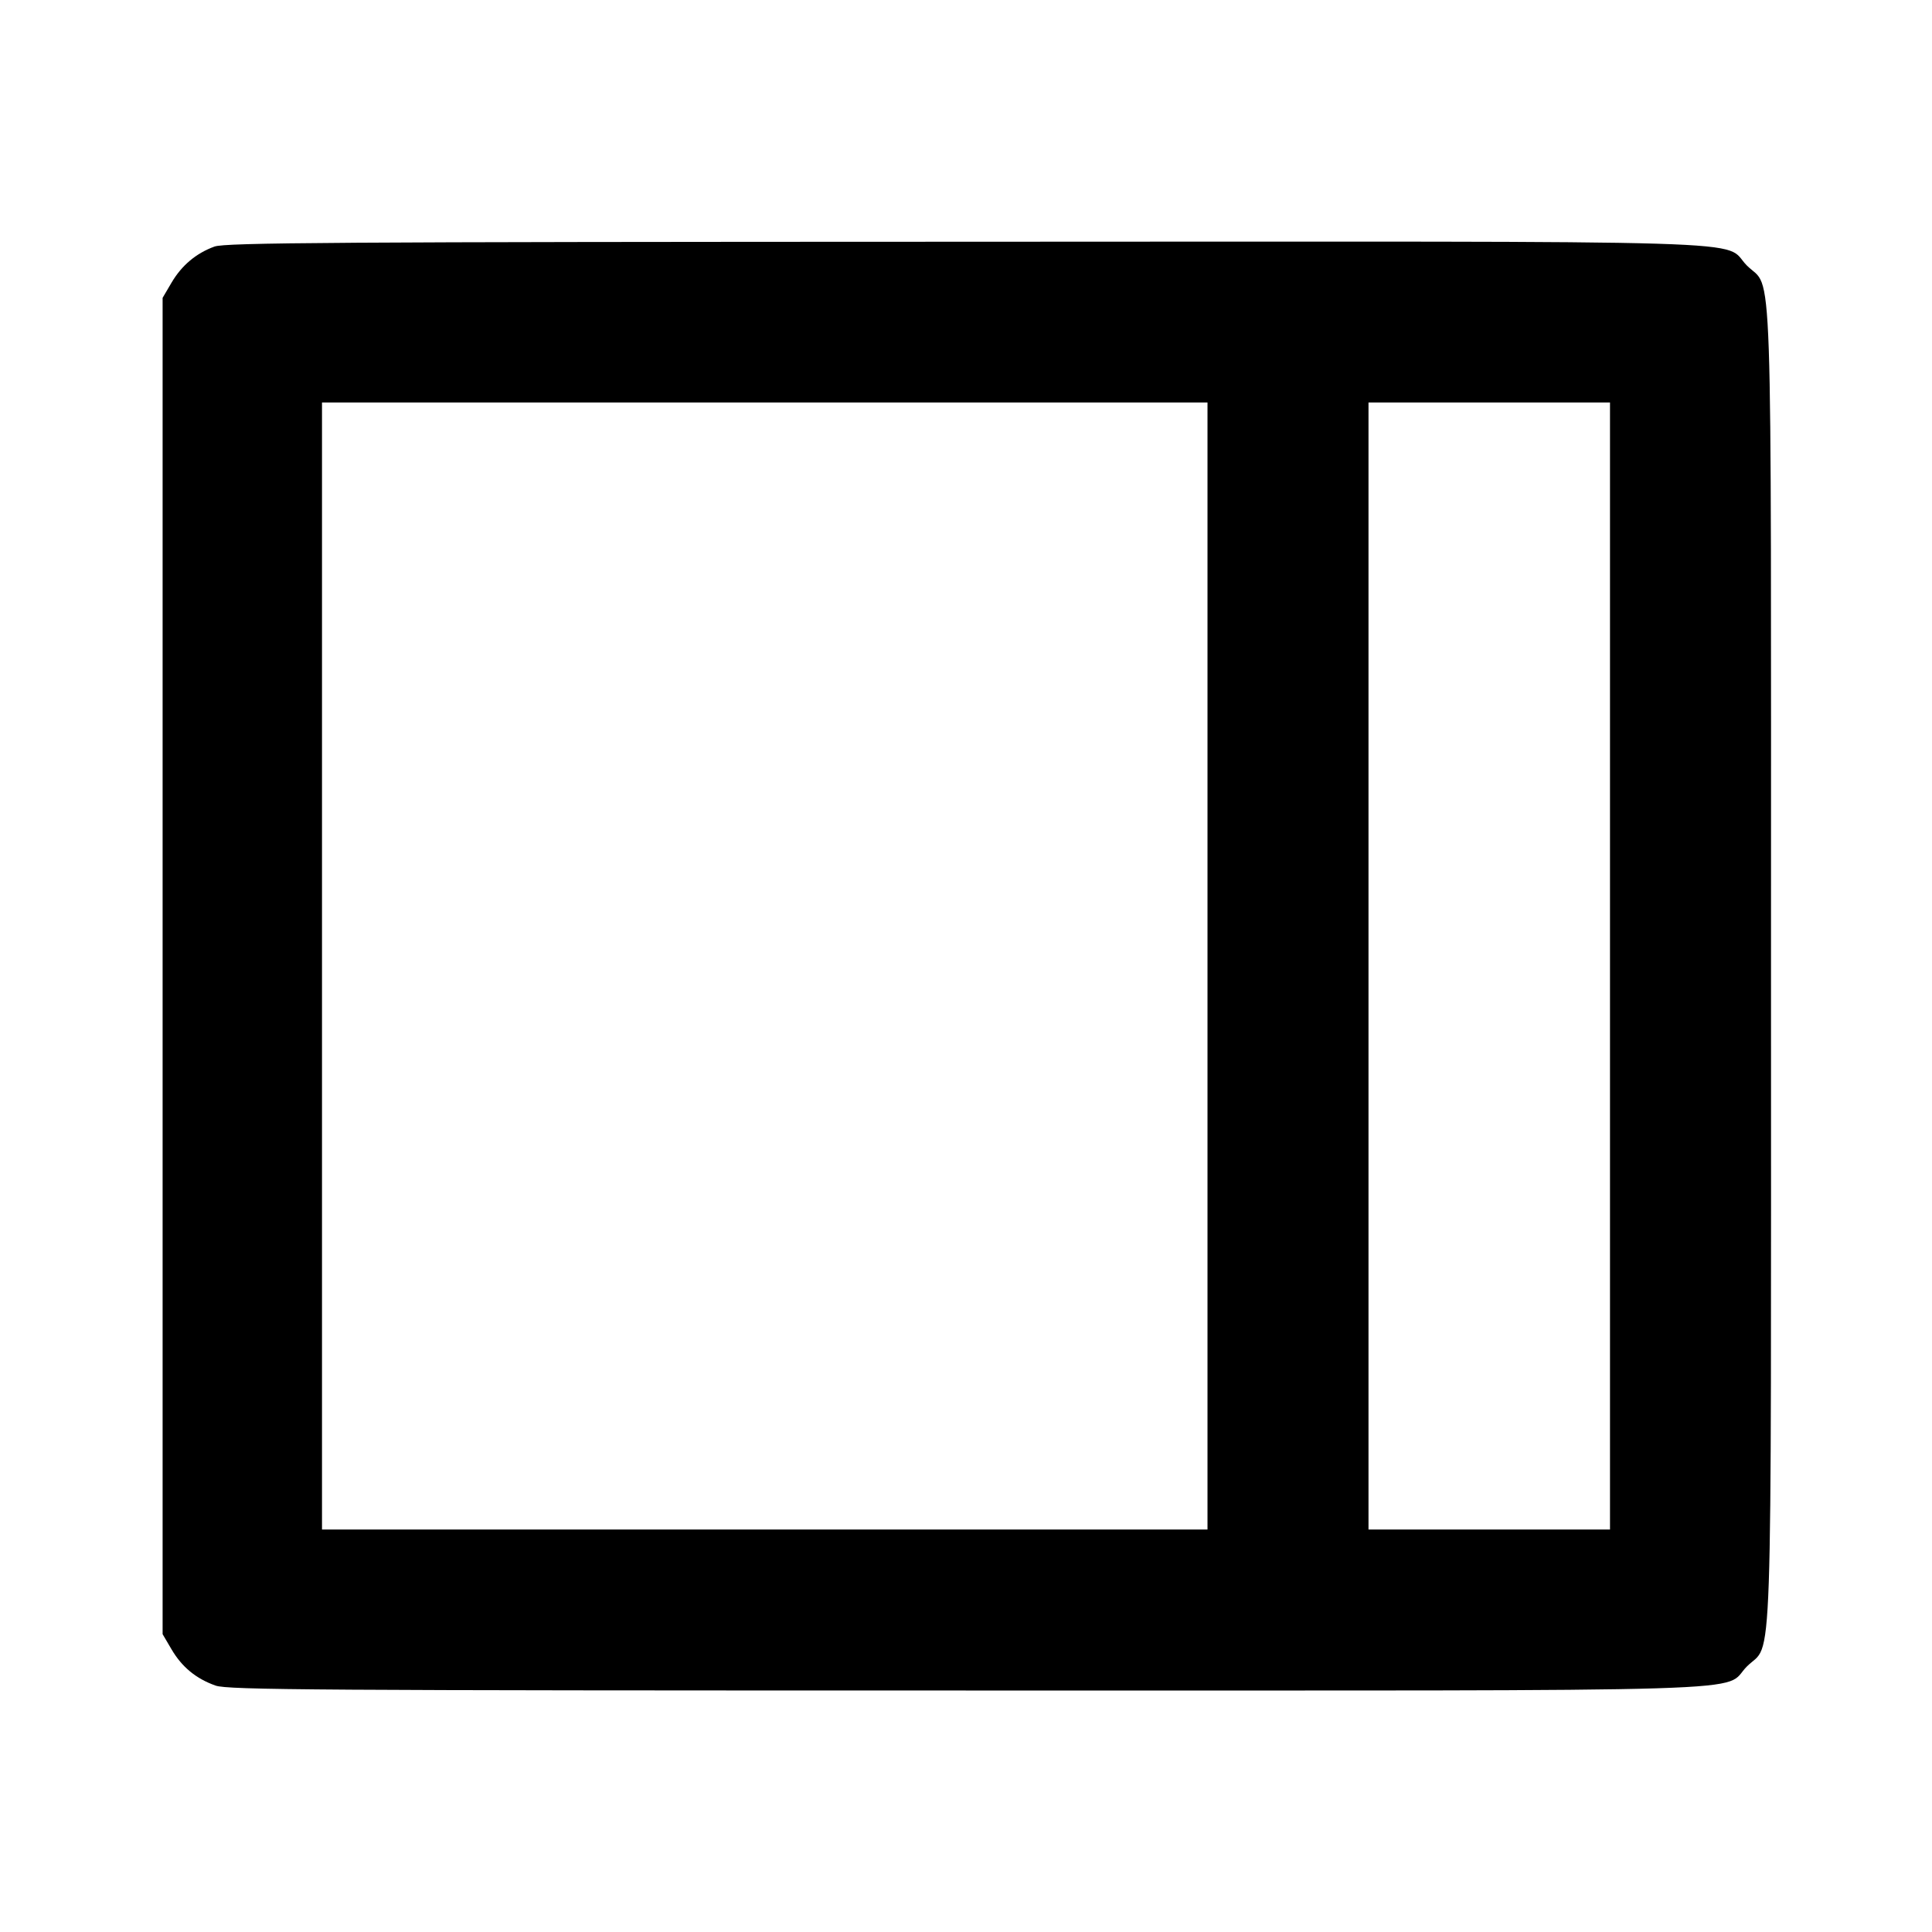 <svg viewBox="0 0 24 24" xmlns="http://www.w3.org/2000/svg"><path d="M2.664 3.063 C 2.436 3.146,2.257 3.297,2.131 3.511 L 2.020 3.700 2.020 12.000 L 2.020 20.300 2.131 20.489 C 2.260 20.709,2.437 20.854,2.678 20.939 C 2.830 20.993,3.916 21.000,11.998 21.000 C 22.265 21.000,21.375 21.027,21.701 20.701 C 22.026 20.376,22.000 21.144,22.000 12.000 C 22.000 2.856,22.026 3.624,21.701 3.299 C 21.375 2.972,22.267 3.000,11.983 3.003 C 4.135 3.005,2.798 3.014,2.664 3.063 M15.000 12.000 L 15.000 19.000 9.500 19.000 L 4.000 19.000 4.000 12.000 L 4.000 5.000 9.500 5.000 L 15.000 5.000 15.000 12.000 M20.000 12.000 L 20.000 19.000 18.500 19.000 L 17.000 19.000 17.000 12.000 L 17.000 5.000 18.500 5.000 L 20.000 5.000 20.000 12.000 " stroke="none" fill-rule="evenodd" fill="black"></path></svg>